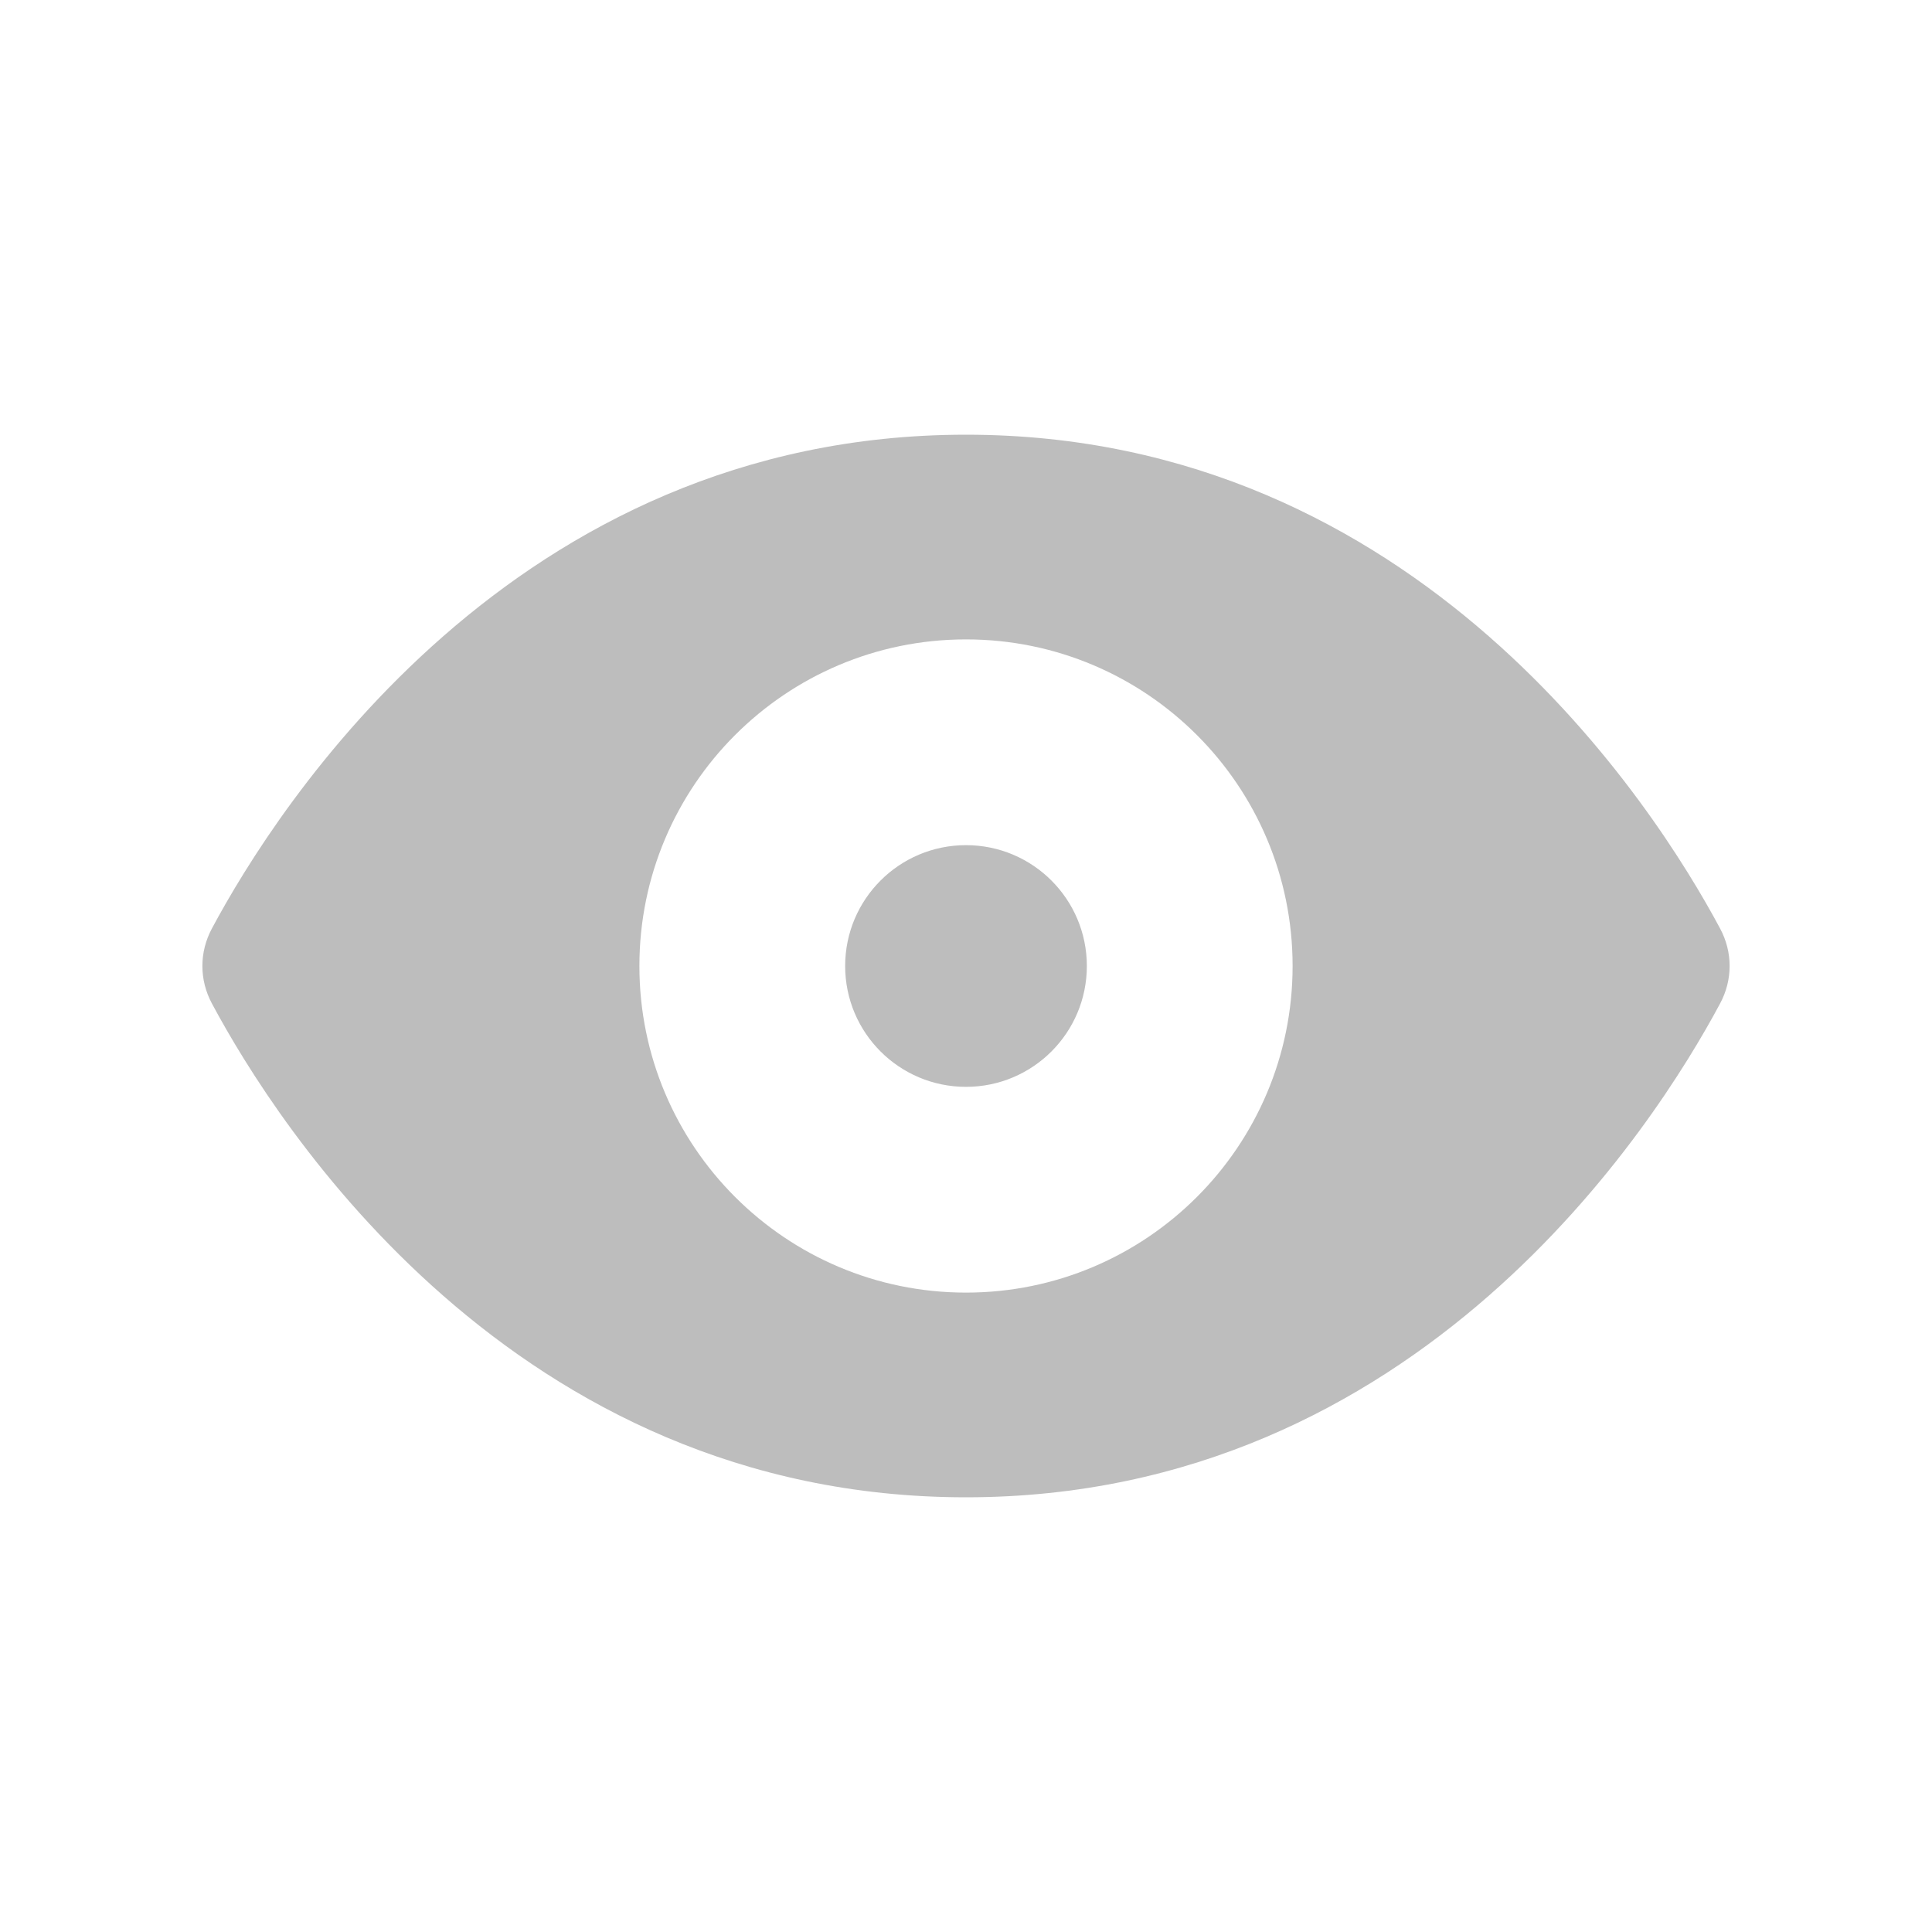 <svg width="20" height="20" viewBox="0 0 20 20" fill="none" xmlns="http://www.w3.org/2000/svg">
<path fill-rule="evenodd" clip-rule="evenodd" d="M17.806 9.611C17.938 9.857 17.938 10.143 17.806 10.389C17.135 11.643 14.69 15.5 10 15.5C5.31 15.5 2.865 11.643 2.194 10.389C2.062 10.143 2.062 9.857 2.194 9.611C2.865 8.357 5.31 4.5 10 4.5C14.69 4.5 17.135 8.357 17.806 9.611ZM13.381 10C13.381 11.867 11.867 13.381 10 13.381C8.133 13.381 6.619 11.867 6.619 10C6.619 8.133 8.133 6.619 10 6.619C11.867 6.619 13.381 8.133 13.381 10ZM10 11.251C10.691 11.251 11.251 10.691 11.251 10C11.251 9.309 10.691 8.749 10 8.749C9.309 8.749 8.749 9.309 8.749 10C8.749 10.691 9.309 11.251 10 11.251Z" fill="#BDBDBD"/>
</svg>
